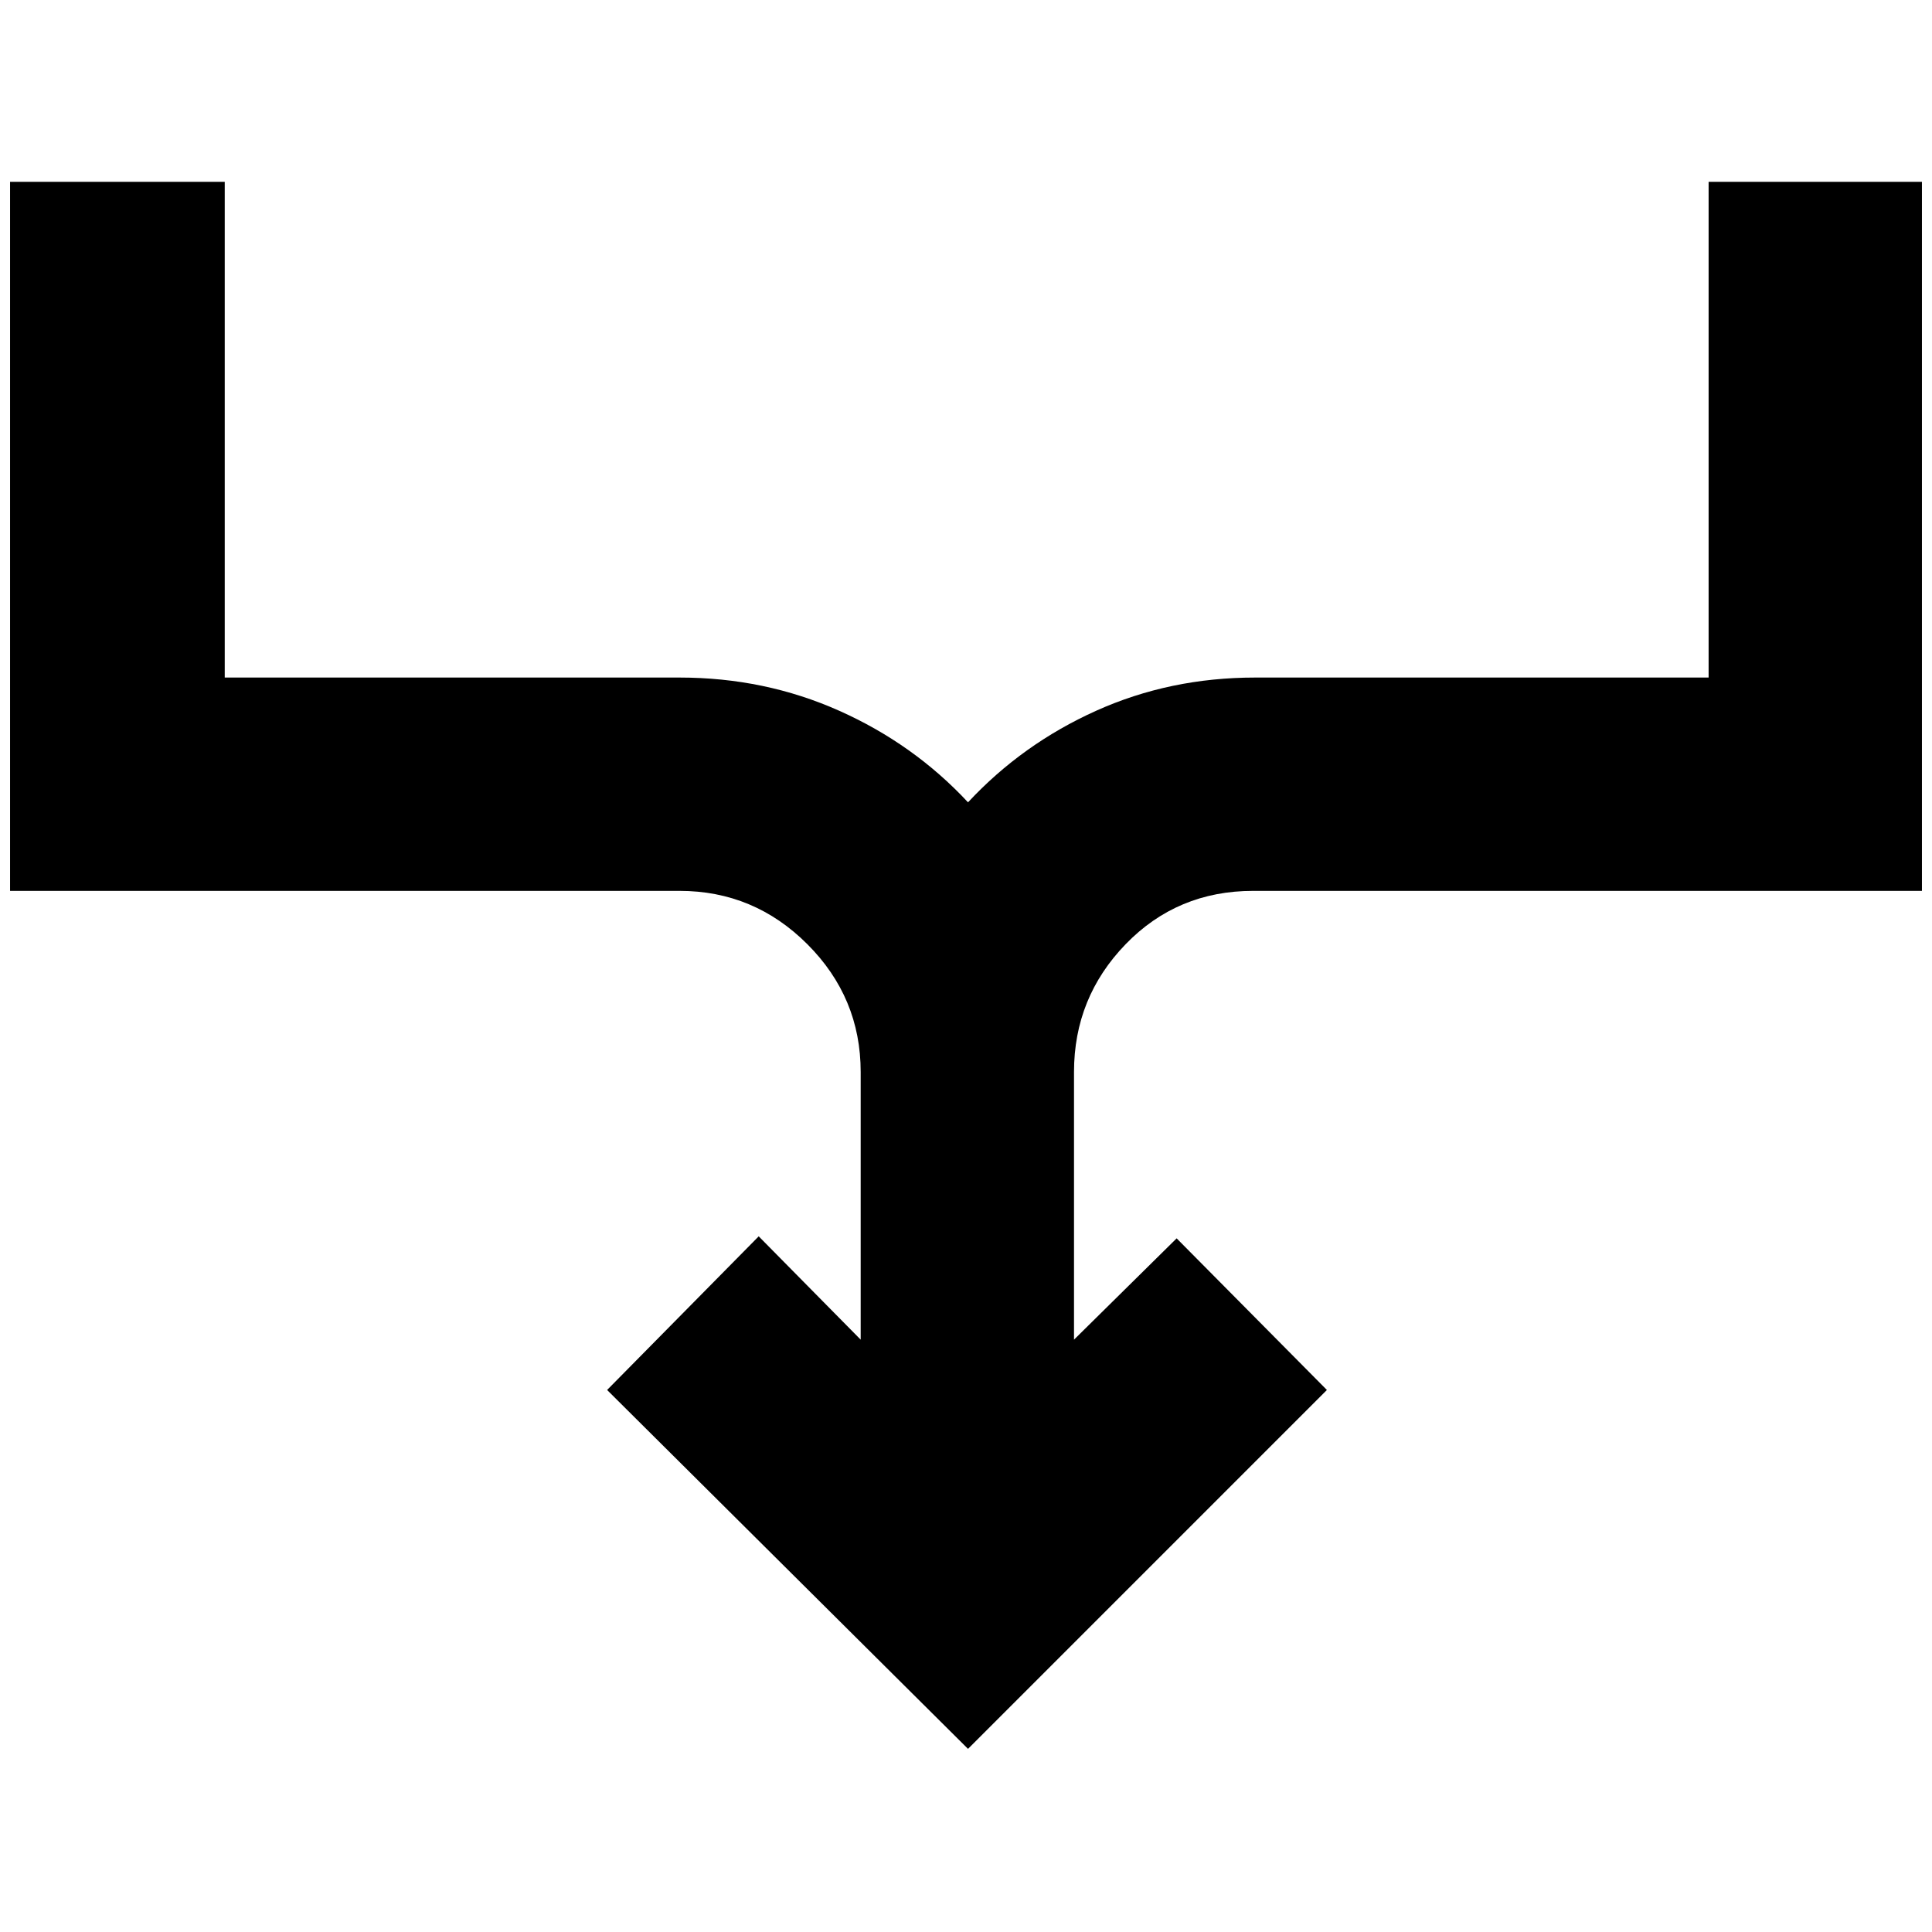 <svg xmlns="http://www.w3.org/2000/svg" height="40" viewBox="0 -960 960 960" width="40"><path d="M481-91 301.67-269.33 377-345.67l50.67 51.34v-133q0-37-26.5-63.5t-63.5-26.5H5v-352.34h106.67v246.34h226q42.33 0 79.33 16.5t64 45.5q27-29 63.67-45.5 36.66-16.5 79-16.5H849v-246.34h106v352.34H622.67q-37.67 0-63.34 26.5-25.66 26.5-25.66 63.5v133l51-50.34 74.66 75.34L481-91Z"/></svg>